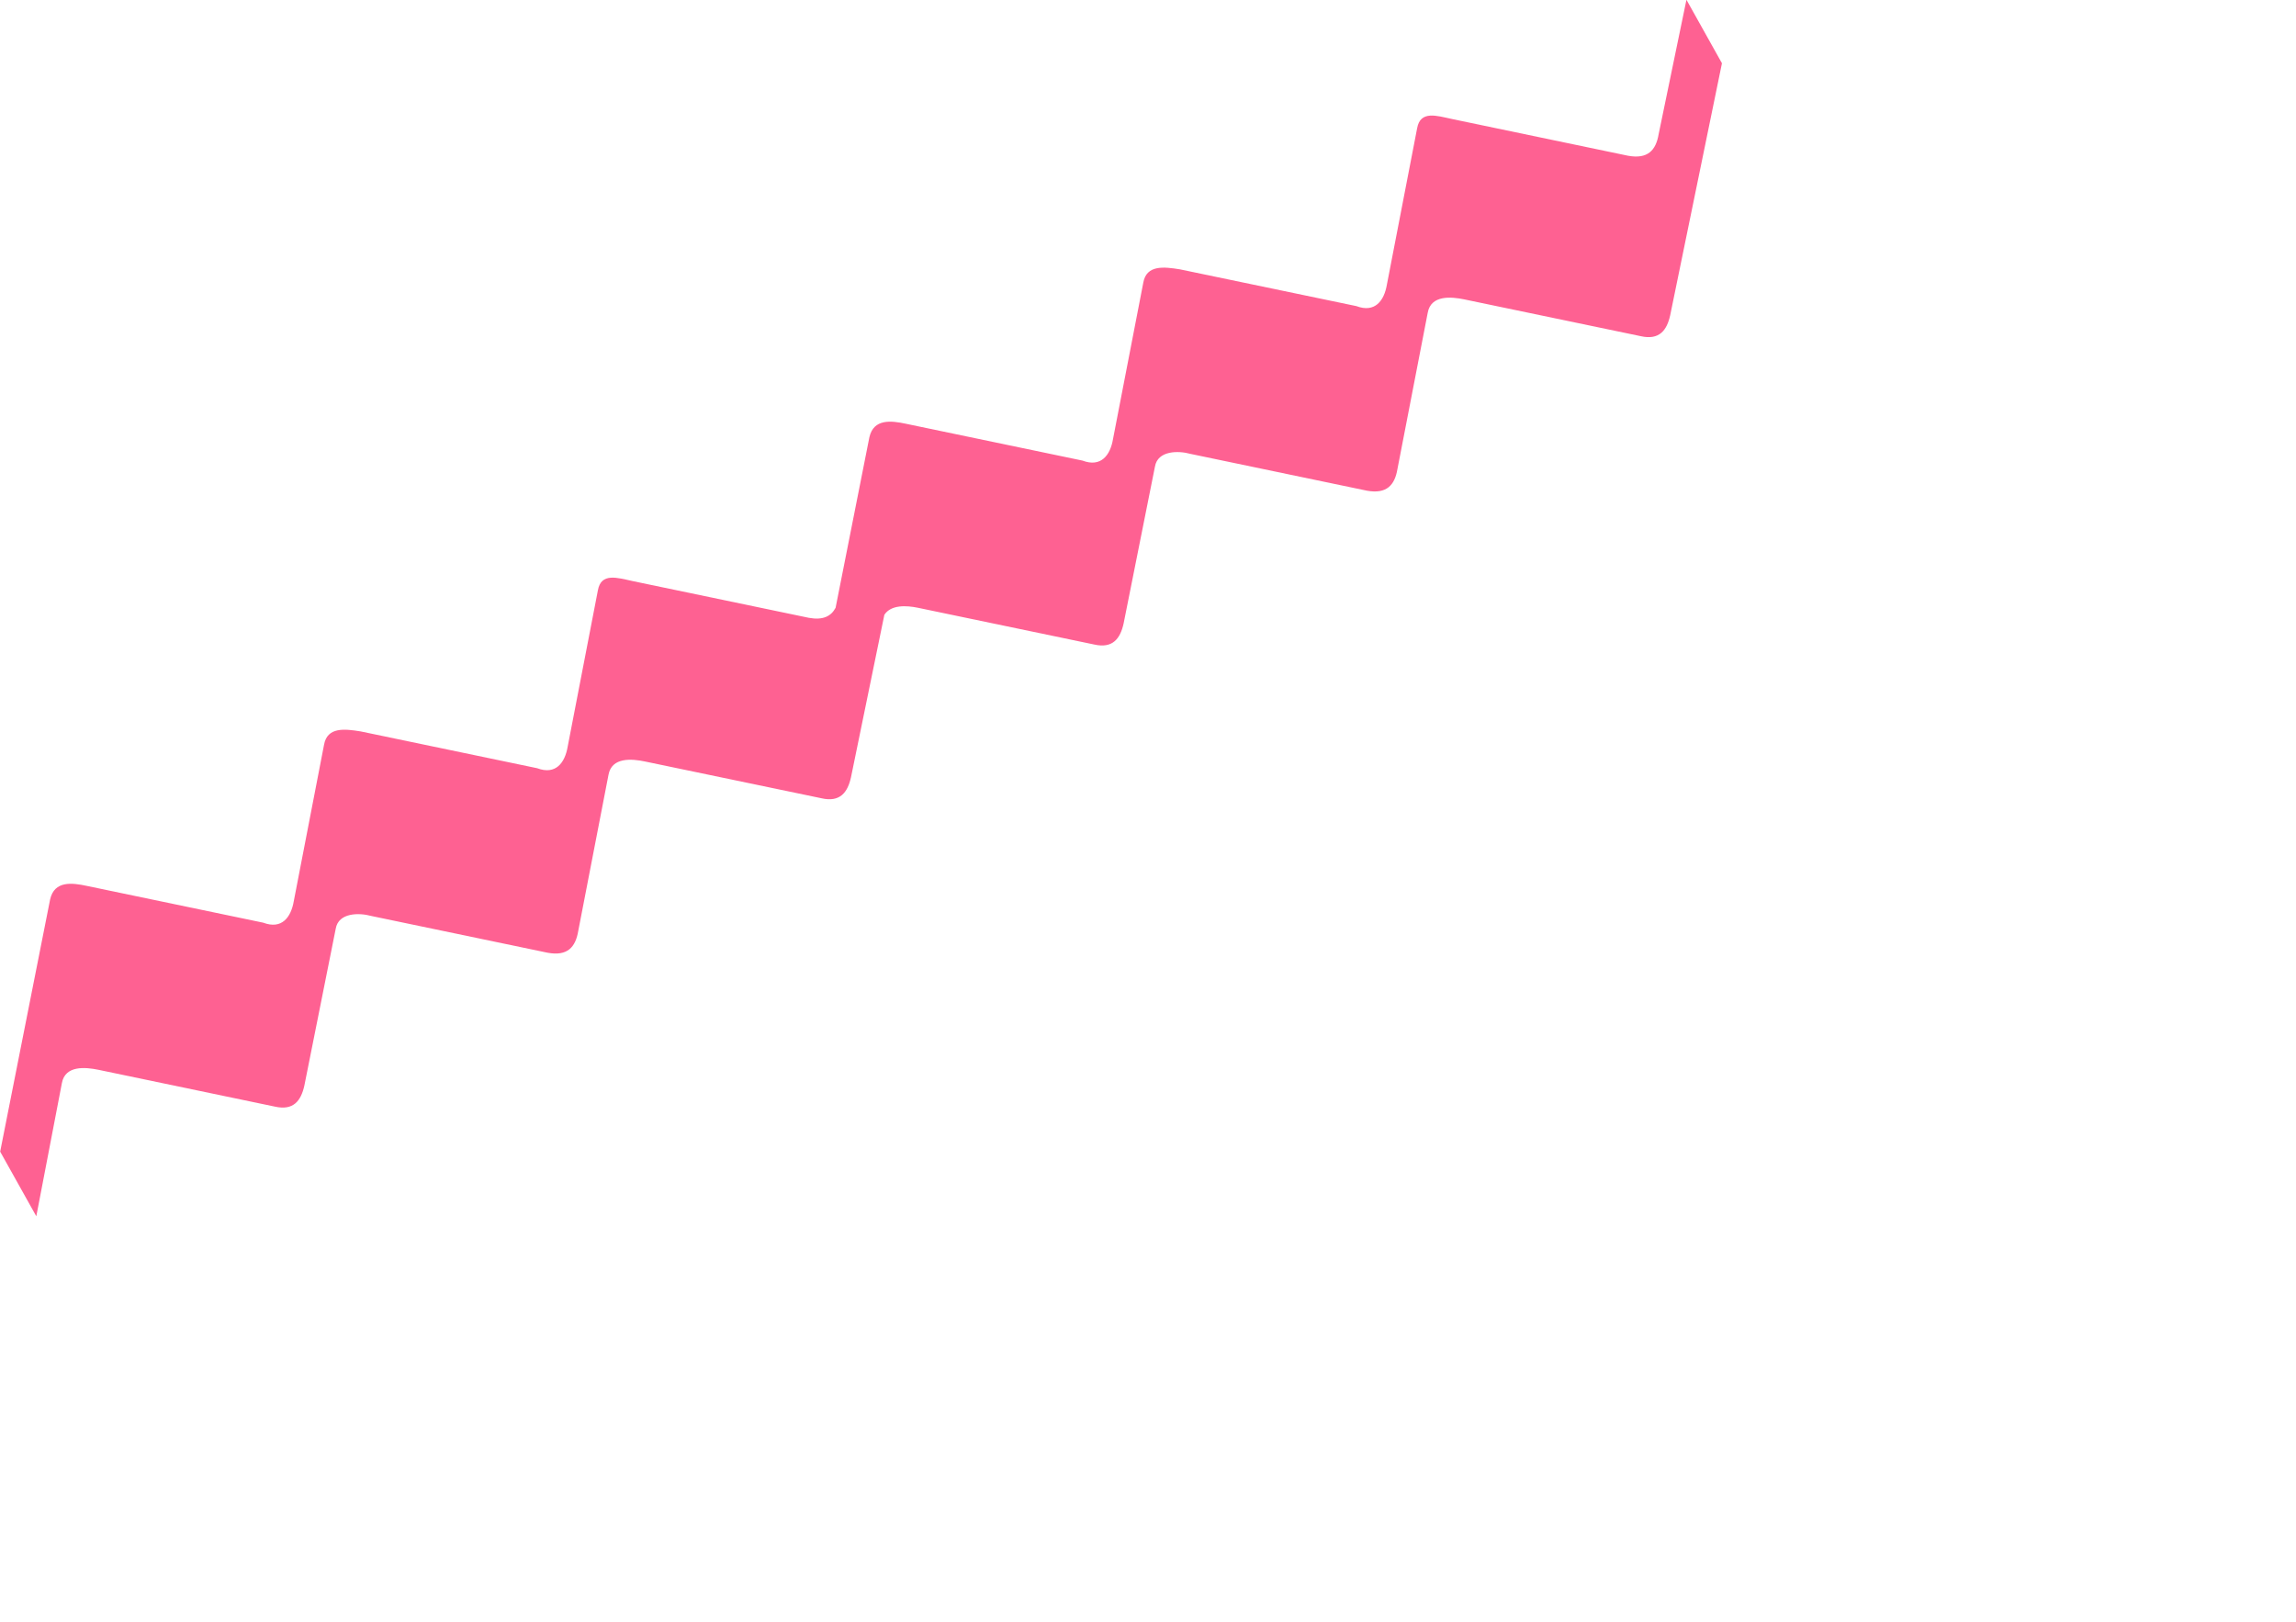 <svg 
 xmlns="http://www.w3.org/2000/svg"
 xmlns:xlink="http://www.w3.org/1999/xlink"
 width="3.246cm" height="2.293cm">
<path id="wave1" fill-rule="evenodd"  fill="rgb(254, 97, 146)"
 d="M88.628,7.166 C88.483,8.031 88.046,8.512 86.996,8.322 L77.569,6.355 C76.764,6.183 75.895,5.891 75.723,6.850 L74.108,15.201 C73.963,16.066 73.471,16.732 72.475,16.355 L63.047,14.391 C62.184,14.252 61.260,14.145 61.090,15.102 L59.473,23.455 C59.328,24.320 58.836,24.985 57.840,24.609 L48.414,22.643 C47.609,22.470 46.685,22.365 46.455,23.357 L44.649,32.474 C44.409,32.927 43.978,33.148 43.221,33.010 L33.795,31.045 C32.990,30.872 32.120,30.580 31.948,31.539 L30.334,39.889 C30.188,40.754 29.697,41.422 28.701,41.045 L19.273,39.080 C18.409,38.939 17.486,38.834 17.315,39.790 L15.699,48.143 C15.553,49.008 15.062,49.676 14.066,49.299 L4.640,47.334 C3.835,47.160 2.911,47.054 2.680,48.046 L0.009,61.532 L1.940,64.985 L3.306,57.875 C3.476,56.916 4.551,57.013 5.262,57.160 L14.691,59.127 C15.681,59.352 16.085,58.811 16.263,58.004 L17.939,49.621 C18.085,48.756 19.186,48.759 19.837,48.940 L29.263,50.905 C30.314,51.099 30.750,50.615 30.896,49.751 L32.513,41.402 C32.684,40.442 33.761,40.539 34.470,40.688 L43.898,42.652 C44.889,42.879 45.292,42.336 45.471,41.532 L47.254,32.849 C47.611,32.300 48.436,32.349 49.037,32.471 L58.465,34.436 C59.456,34.663 59.859,34.121 60.038,33.315 L61.713,24.932 C61.859,24.066 62.960,24.070 63.612,24.251 L73.038,26.217 C74.089,26.408 74.525,25.926 74.670,25.063 L76.288,16.712 C76.458,15.754 77.535,15.850 78.244,15.997 L87.672,17.962 C88.664,18.188 89.067,17.648 89.245,16.842 L92.010,3.380 L90.113,-0.012 L88.628,7.166 Z"/>
</svg>